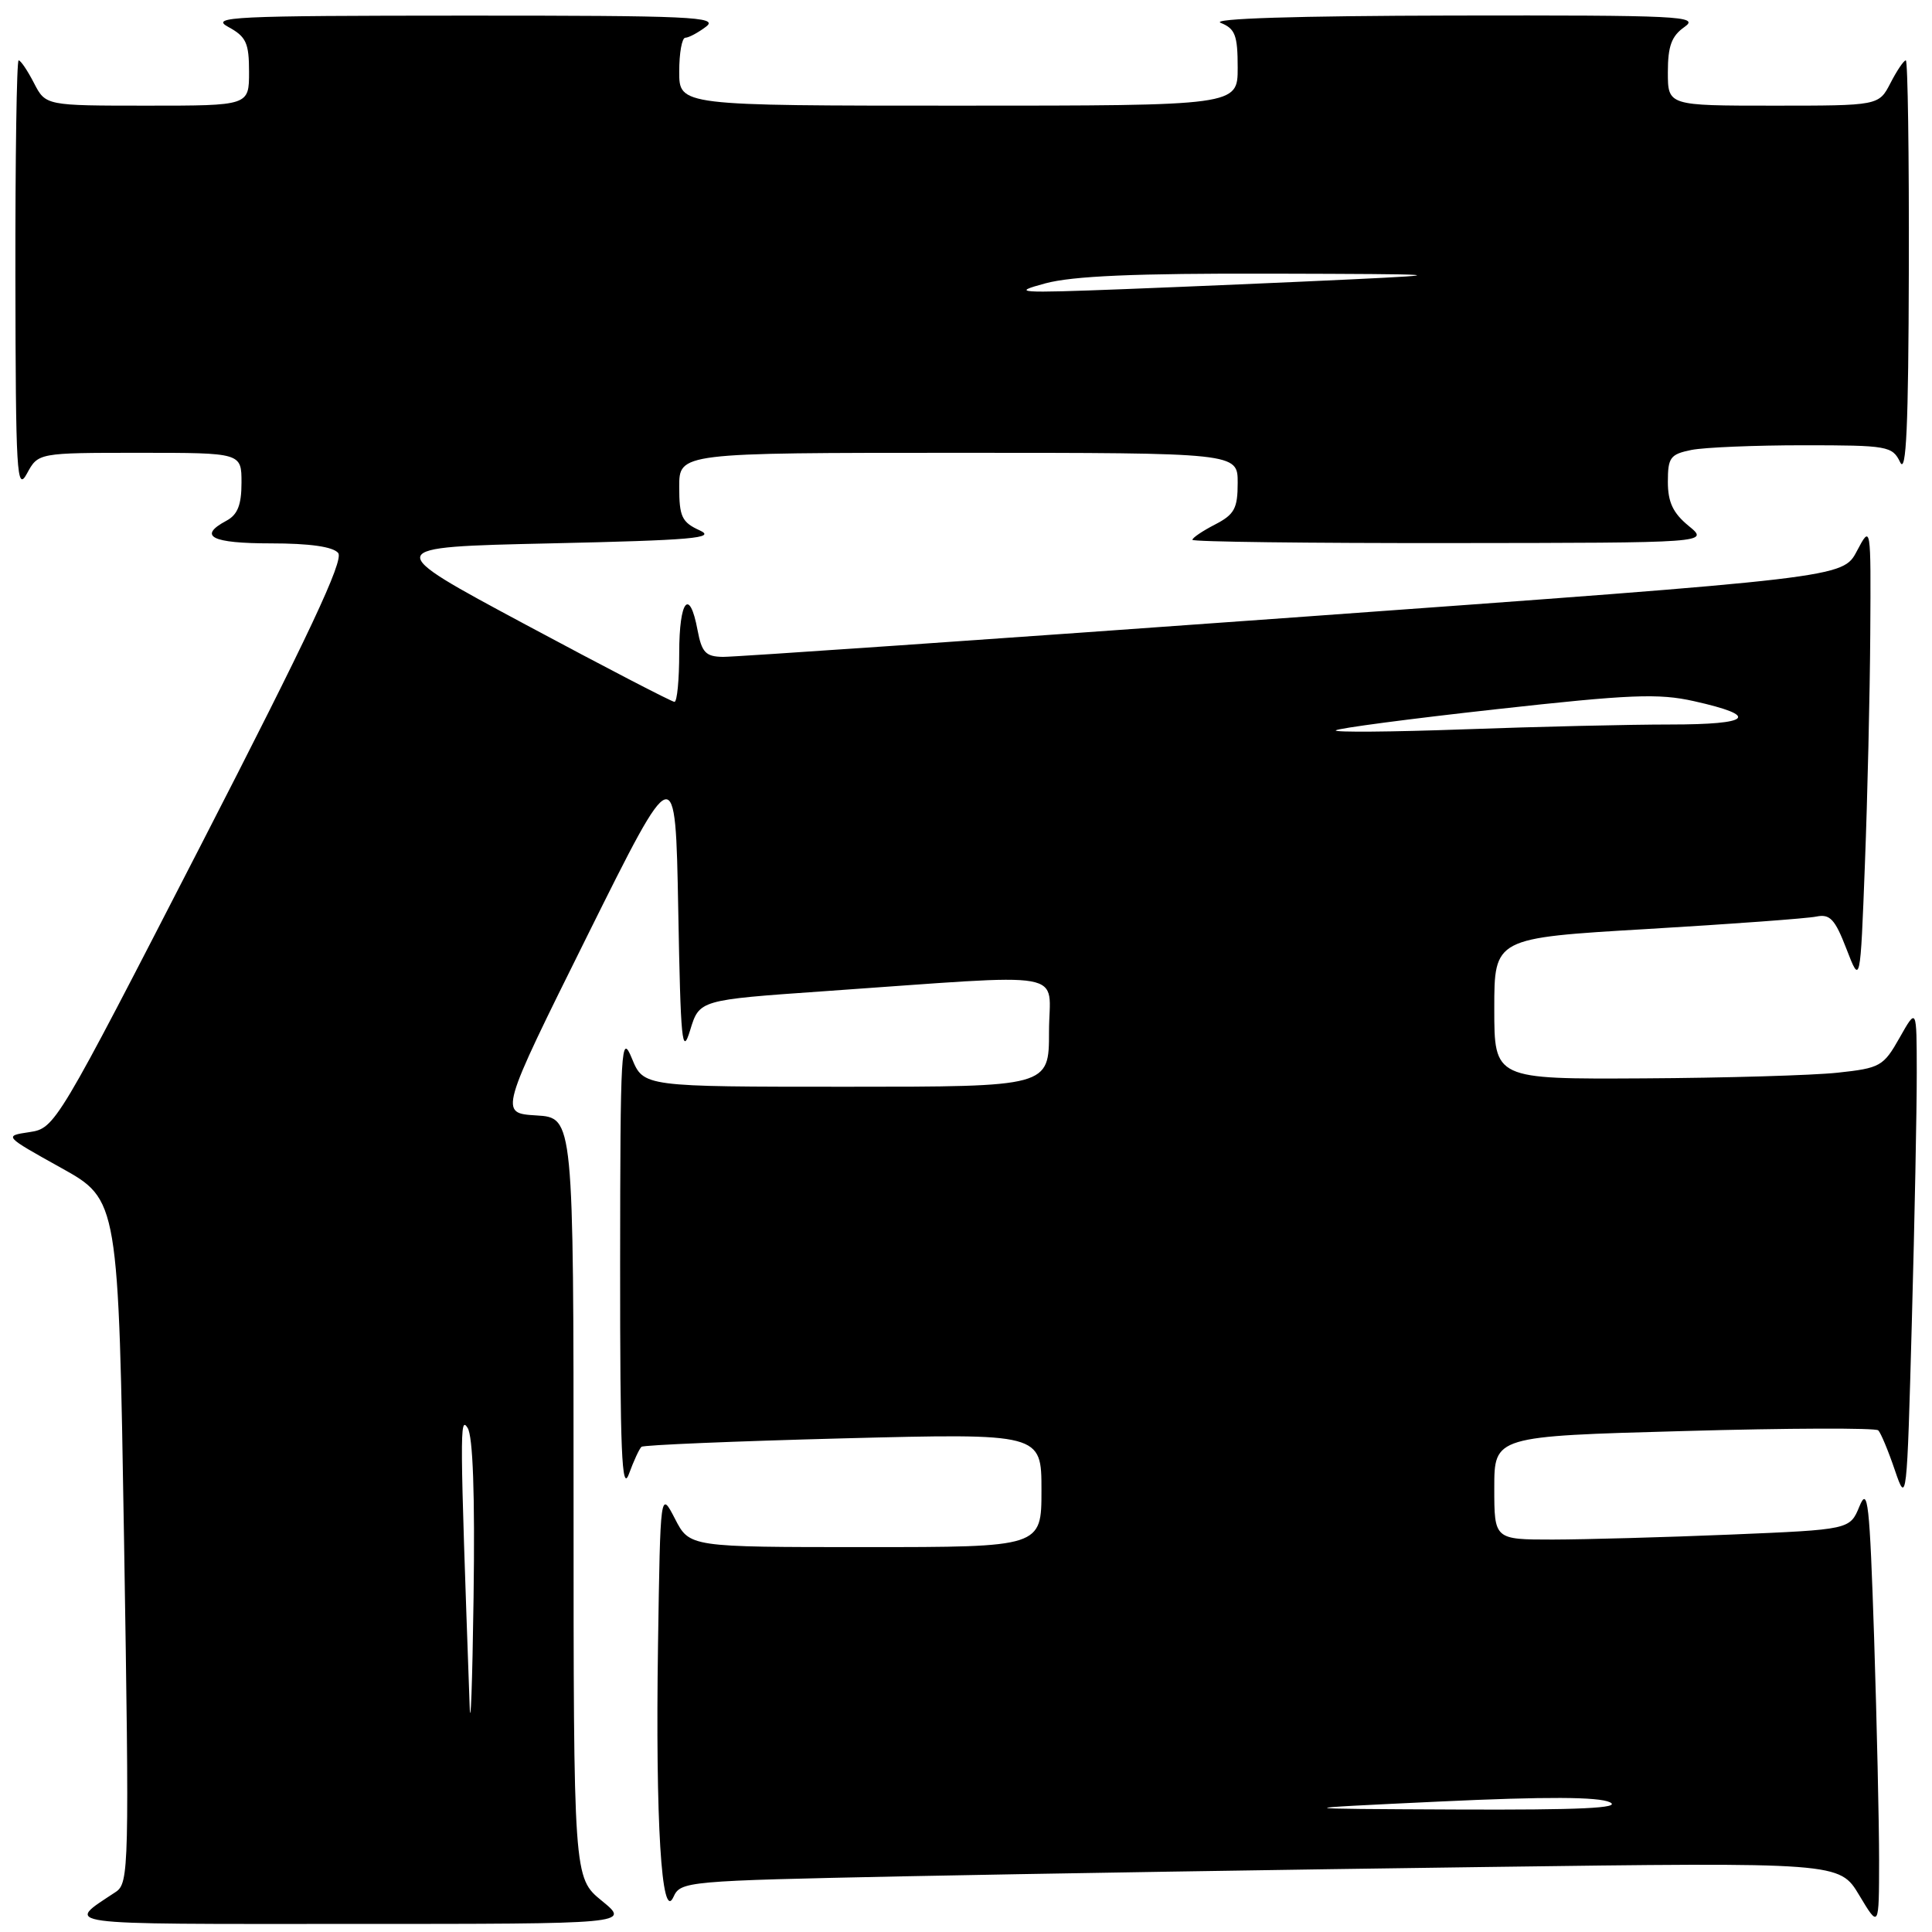 <?xml version="1.0" encoding="UTF-8" standalone="no"?>
<!DOCTYPE svg PUBLIC "-//W3C//DTD SVG 1.1//EN" "http://www.w3.org/Graphics/SVG/1.1/DTD/svg11.dtd" >
<svg xmlns="http://www.w3.org/2000/svg" xmlns:xlink="http://www.w3.org/1999/xlink" version="1.1" viewBox="0 0 256 256">
 <g >
 <path fill="currentColor"
d=" M 79.75 251.87 C 76.00 248.81 76.00 248.81 76.00 198.46 C 76.00 148.10 76.00 148.10 71.07 147.80 C 66.15 147.50 66.15 147.50 77.82 124.00 C 89.50 100.50 89.50 100.50 89.87 120.50 C 90.19 138.11 90.38 140.02 91.45 136.50 C 92.67 132.50 92.67 132.50 109.09 131.35 C 142.55 129.02 139.00 128.38 139.00 136.70 C 139.00 144.00 139.00 144.00 112.14 144.00 C 85.27 144.00 85.27 144.00 83.73 140.25 C 82.30 136.76 82.19 138.63 82.17 167.50 C 82.16 192.35 82.39 197.87 83.33 195.32 C 83.97 193.57 84.72 191.95 85.00 191.71 C 85.28 191.47 97.31 190.97 111.75 190.59 C 138.00 189.92 138.00 189.92 138.00 197.46 C 138.00 205.00 138.00 205.00 114.69 205.00 C 91.37 205.00 91.37 205.00 89.44 201.25 C 87.50 197.50 87.50 197.50 87.19 218.00 C 86.84 241.34 87.66 254.80 89.23 251.37 C 90.18 249.28 90.84 249.22 119.85 248.62 C 136.16 248.29 170.71 247.73 196.62 247.39 C 243.74 246.76 243.74 246.76 246.36 251.13 C 248.98 255.50 248.98 255.50 248.99 246.50 C 248.99 241.55 248.69 228.28 248.33 217.00 C 247.74 199.10 247.50 196.89 246.39 199.59 C 245.12 202.68 245.12 202.68 229.31 203.34 C 220.62 203.70 210.01 203.99 205.75 204.00 C 198.00 204.00 198.00 204.00 198.00 197.16 C 198.00 190.31 198.00 190.31 223.13 189.62 C 236.94 189.23 248.53 189.19 248.88 189.53 C 249.22 189.87 250.21 192.24 251.08 194.81 C 252.64 199.40 252.68 199.05 253.33 175.08 C 253.70 161.66 253.99 146.81 253.98 142.09 C 253.97 133.50 253.97 133.50 251.71 137.50 C 249.56 141.30 249.15 141.53 243.47 142.14 C 240.19 142.49 228.61 142.83 217.75 142.89 C 198.00 143.00 198.00 143.00 198.00 133.65 C 198.00 124.29 198.00 124.29 218.25 123.10 C 229.39 122.44 239.48 121.70 240.67 121.45 C 242.48 121.08 243.14 121.78 244.67 125.75 C 246.50 130.50 246.50 130.50 247.11 114.50 C 247.45 105.70 247.77 91.97 247.82 84.00 C 247.91 69.50 247.91 69.50 246.04 73.03 C 244.18 76.56 244.18 76.56 171.34 81.82 C 131.28 84.71 97.28 87.06 95.80 87.04 C 93.51 87.01 92.99 86.46 92.43 83.50 C 91.37 77.81 90.00 79.50 90.00 86.50 C 90.00 90.08 89.72 93.00 89.37 93.00 C 89.02 93.00 80.14 88.39 69.62 82.75 C 50.50 72.50 50.50 72.50 72.95 72.00 C 91.78 71.58 94.97 71.30 92.70 70.27 C 90.35 69.20 90.00 68.46 90.00 64.52 C 90.00 60.00 90.00 60.00 127.00 60.00 C 164.00 60.00 164.00 60.00 164.00 63.97 C 164.00 67.38 163.57 68.17 161.00 69.50 C 159.35 70.35 158.00 71.26 158.00 71.53 C 158.00 71.79 173.41 71.98 192.25 71.96 C 226.50 71.93 226.50 71.93 223.75 69.68 C 221.68 67.98 221.00 66.54 221.00 63.84 C 221.00 60.62 221.32 60.19 224.12 59.62 C 225.84 59.28 232.52 59.00 238.97 59.00 C 250.14 59.00 250.75 59.11 251.78 61.25 C 252.59 62.93 252.88 56.46 252.93 35.75 C 252.97 20.49 252.79 8.00 252.53 8.00 C 252.26 8.00 251.35 9.35 250.50 11.00 C 248.95 14.00 248.95 14.00 234.97 14.00 C 221.00 14.00 221.00 14.00 221.00 9.56 C 221.00 6.10 221.49 4.77 223.22 3.56 C 225.25 2.13 222.59 2.01 192.47 2.06 C 171.76 2.10 160.34 2.46 161.75 3.03 C 163.67 3.80 164.00 4.68 164.00 8.97 C 164.00 14.00 164.00 14.00 127.00 14.00 C 90.00 14.00 90.00 14.00 90.00 9.50 C 90.00 7.02 90.36 5.00 90.81 5.00 C 91.25 5.00 92.49 4.34 93.56 3.53 C 95.28 2.23 91.61 2.06 61.50 2.07 C 30.79 2.08 27.77 2.22 30.25 3.57 C 32.62 4.86 33.00 5.69 33.00 9.53 C 33.00 14.00 33.00 14.00 19.53 14.00 C 6.05 14.00 6.05 14.00 4.50 11.00 C 3.65 9.35 2.74 8.00 2.47 8.00 C 2.21 8.00 2.02 20.94 2.04 36.75 C 2.08 62.81 2.22 65.24 3.57 62.75 C 5.06 60.00 5.06 60.00 18.53 60.00 C 32.00 60.00 32.00 60.00 32.00 63.96 C 32.00 66.91 31.48 68.21 30.00 69.00 C 26.17 71.05 28.02 72.00 35.88 72.00 C 41.04 72.00 44.12 72.44 44.81 73.27 C 45.60 74.22 40.89 84.23 26.60 112.02 C 7.50 149.16 7.30 149.50 3.91 150.01 C 0.50 150.52 0.50 150.52 8.10 154.75 C 15.70 158.98 15.70 158.98 16.44 204.23 C 17.14 247.46 17.09 249.53 15.34 250.69 C 8.61 255.16 6.96 254.94 46.50 254.93 C 83.50 254.93 83.50 254.93 79.75 251.87 Z  M 190.82 238.71 C 204.88 238.05 211.81 238.08 213.32 238.81 C 214.91 239.58 209.41 239.84 193.00 239.77 C 170.50 239.67 170.50 239.67 190.82 238.71 Z  M 62.23 226.00 C 60.92 189.47 60.91 187.56 61.96 189.20 C 62.67 190.32 62.94 197.97 62.75 211.70 C 62.59 223.14 62.35 229.57 62.23 226.00 Z  M 177.00 96.78 C 177.28 96.50 186.83 95.24 198.24 93.98 C 215.99 92.01 219.76 91.85 224.47 92.91 C 233.24 94.87 232.09 96.00 221.31 96.00 C 215.91 96.00 203.62 96.29 194.00 96.64 C 184.38 96.99 176.72 97.05 177.00 96.78 Z  M 138.50 37.55 C 142.12 36.57 150.40 36.21 168.50 36.26 C 191.59 36.32 192.39 36.38 179.00 37.02 C 171.03 37.40 157.53 37.98 149.00 38.31 C 134.78 38.86 133.91 38.79 138.50 37.55 Z "/>
</g>
</svg>